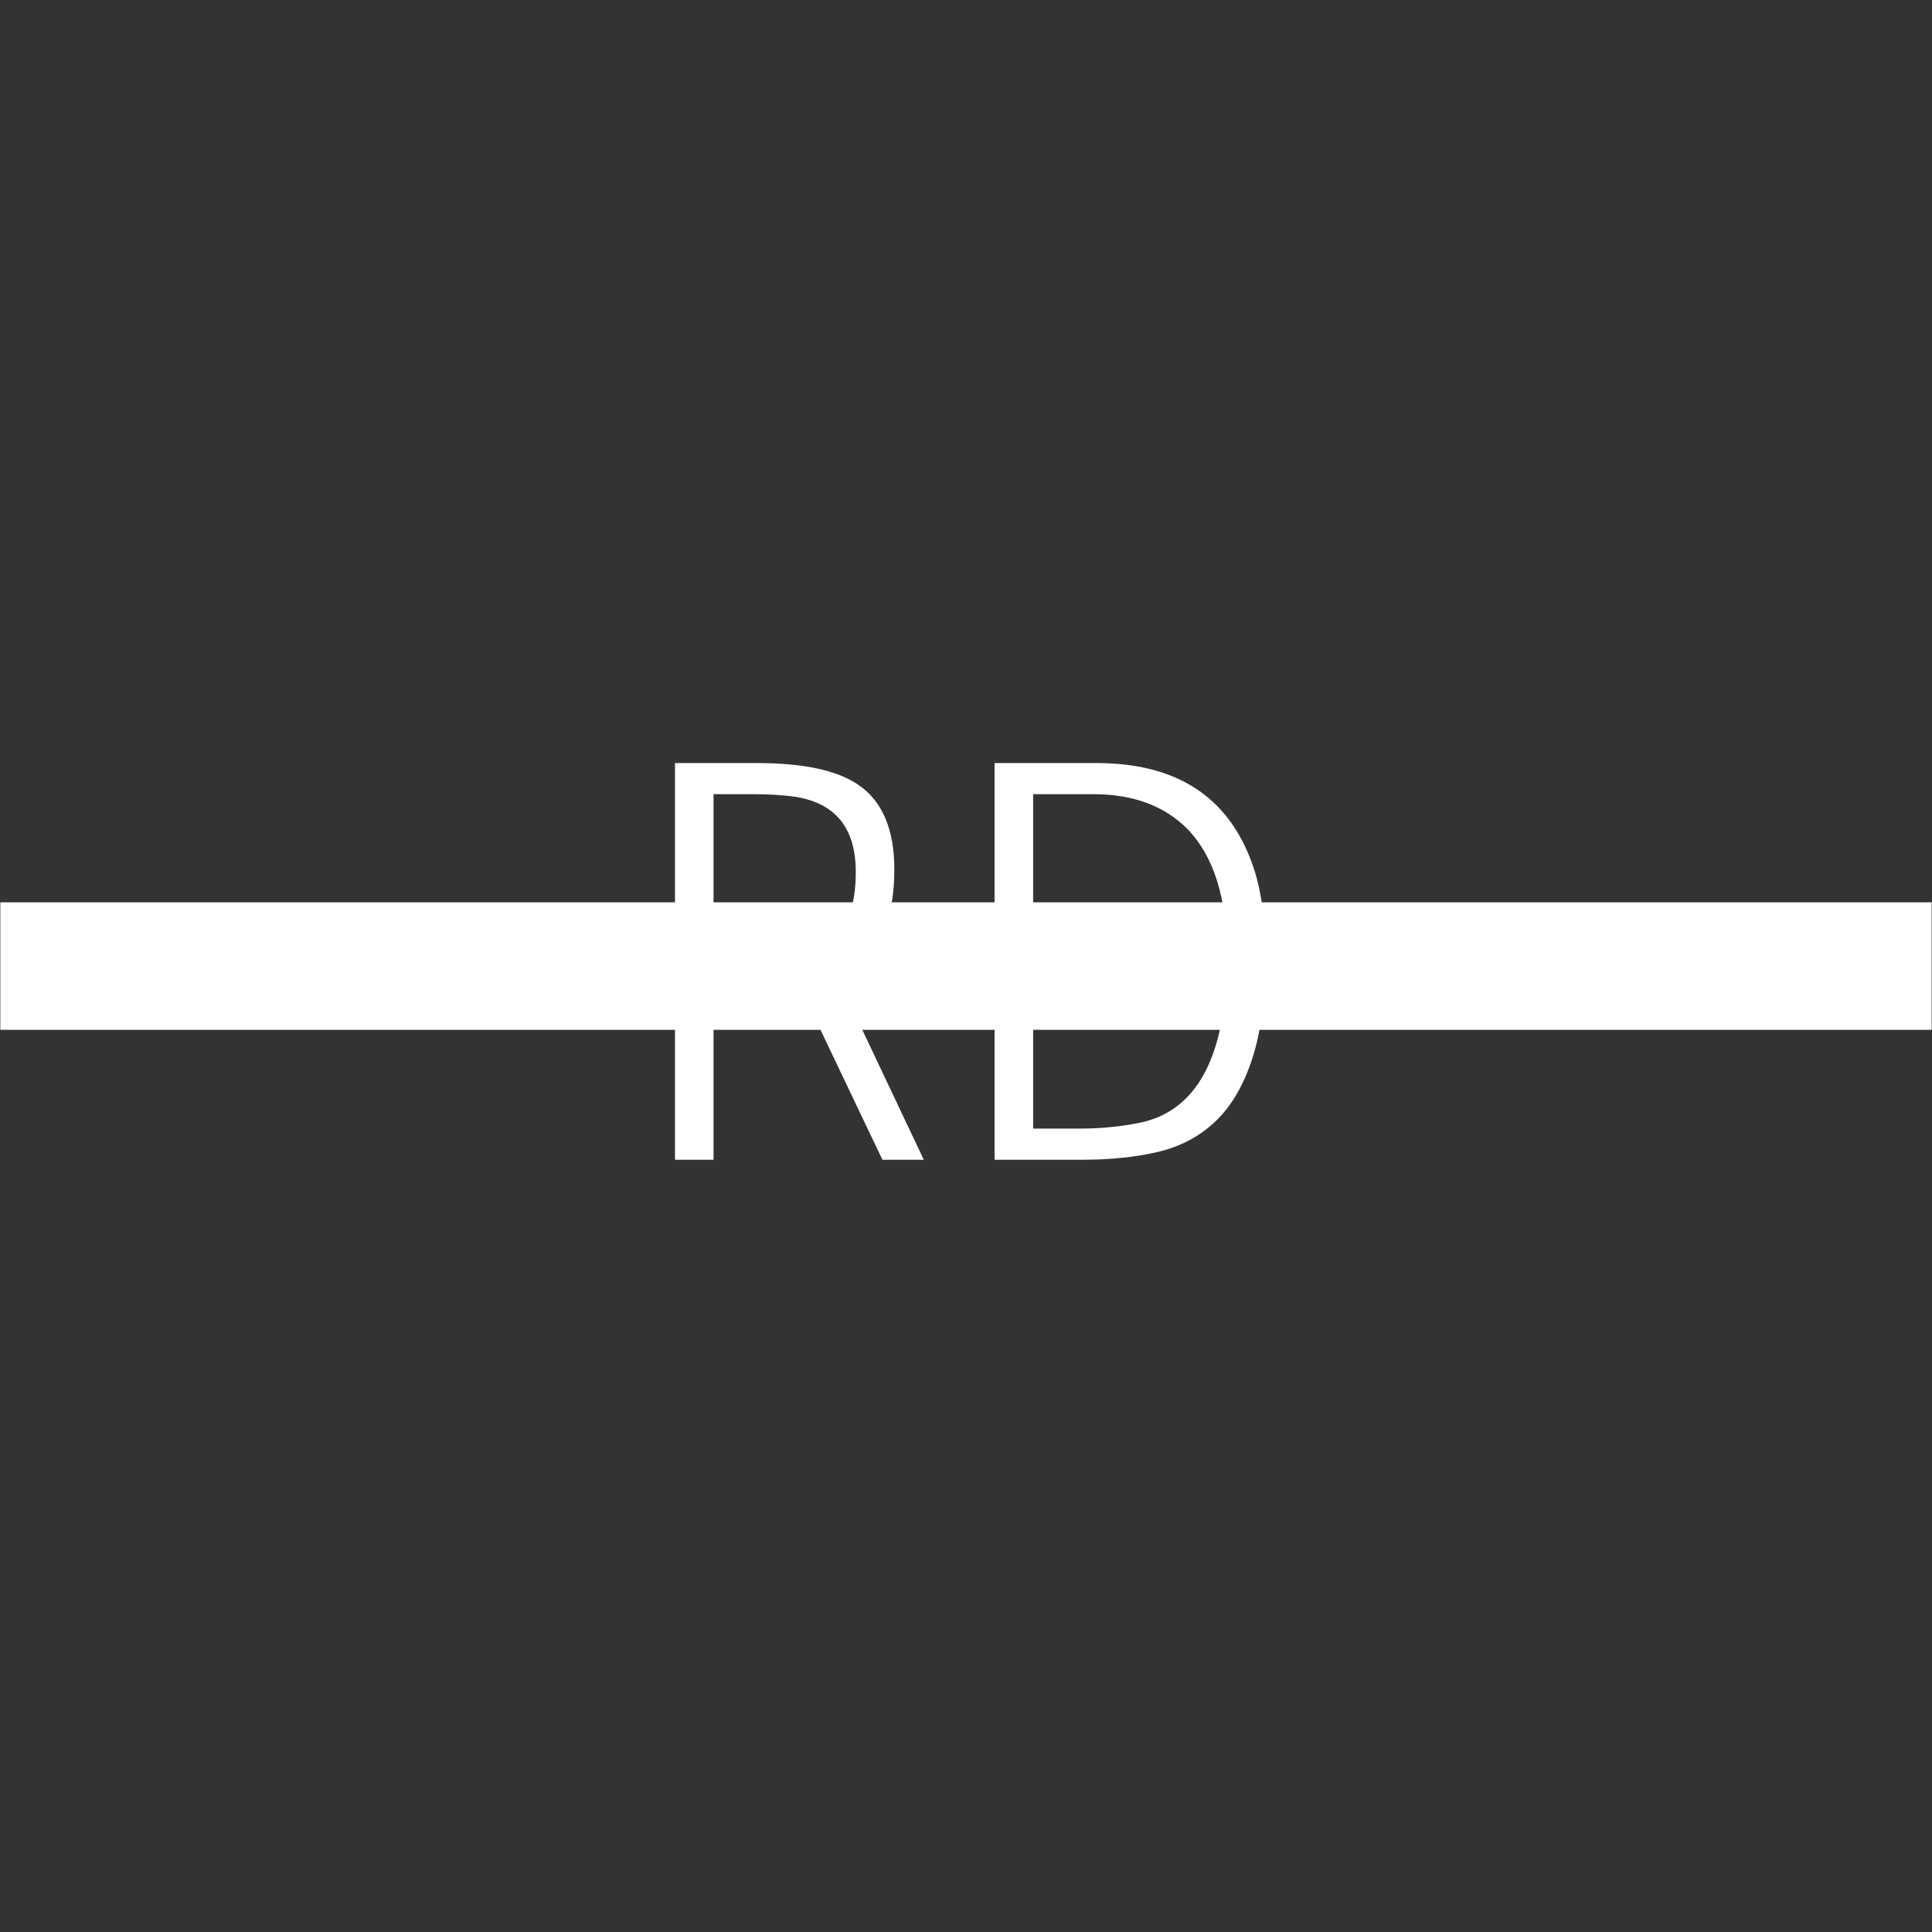 <svg xmlns="http://www.w3.org/2000/svg" xmlns:xlink="http://www.w3.org/1999/xlink" width="500" zoomAndPan="magnify" viewBox="0 0 375 375" height="500" preserveAspectRatio="xMidYMid meet" version="1.0"><rect x="0" y="0" width="375" height="375" fill="#333333" stroke="none"/><defs><g/><clipPath id="de5d6d13db"><path d="M 0 175.145 L 375 175.145 L 375 199.895 L 0 199.895 Z M 0 175.145 " clip-rule="nonzero"/></clipPath></defs><g fill="#ffffff" fill-opacity="1"><g transform="translate(122.215, 225.108)"><g><path d="M 51.375 -56.312 C 51.375 -45.758 47.742 -38.688 40.484 -35.094 L 57.094 0 L 49.062 0 L 33.438 -32.781 C 30.801 -32.344 27.906 -32.125 24.75 -32.125 L 16.281 -32.125 L 16.281 0 L 8.797 0 L 8.797 -77 L 24.75 -77 C 33.695 -77 40.223 -75.602 44.328 -72.812 C 49.023 -69.664 51.375 -64.164 51.375 -56.312 Z M 16.281 -70.953 L 16.281 -38.172 L 24.203 -38.172 C 30.723 -38.172 35.633 -39.488 38.938 -42.125 C 42.238 -44.77 43.891 -49.352 43.891 -55.875 C 43.891 -64.238 40.078 -69.082 32.453 -70.406 C 30.023 -70.77 27.273 -70.953 24.203 -70.953 Z M 16.281 -70.953 "/></g></g></g><g fill="#ffffff" fill-opacity="1"><g transform="translate(184.25, 225.108)"><g><path d="M 8.797 -77 L 28.594 -77 C 44 -77 54.047 -70.547 58.734 -57.641 C 60.492 -52.941 61.375 -46.758 61.375 -39.094 C 61.375 -31.438 60.531 -24.984 58.844 -19.734 C 57.156 -14.492 54.77 -10.406 51.688 -7.469 C 48.613 -4.539 44.895 -2.562 40.531 -1.531 C 36.164 -0.508 31.27 0 25.844 0 L 8.797 0 Z M 16.281 -70.953 L 16.281 -6.047 L 25.297 -6.047 C 29.109 -6.047 32.773 -6.379 36.297 -7.047 C 48.035 -9.098 53.906 -19.984 53.906 -39.703 C 53.906 -50.773 51.336 -58.953 46.203 -64.234 C 41.723 -68.711 35.672 -70.953 28.047 -70.953 Z M 16.281 -70.953 "/></g></g></g><g clip-path="url(#de5d6d13db)"><path fill="#ffffff" d="M 0.062 175.145 L 374.938 175.145 L 374.938 199.895 L 0.062 199.895 L 0.062 175.145 " fill-opacity="1" fill-rule="nonzero"/></g><g fill="#ffffff" fill-opacity="1"><g transform="translate(87.205, 191.276)"><g><path d="M 3.75 -3.902 L 2.453 -3.902 L 2.453 -3.375 L 5.254 0 L 6.695 0 L 4.266 -2.891 C 5.586 -3.121 6.258 -4.156 6.258 -5.246 C 6.258 -6.465 5.422 -7.797 3.75 -7.797 L 0.945 -7.797 L 0.945 0 L 2.047 0 L 2.047 -6.676 L 3.75 -6.676 C 4.684 -6.676 5.145 -5.906 5.145 -5.246 C 5.145 -4.574 4.684 -3.902 3.75 -3.902 Z M 3.75 -3.902 "/></g></g></g><g fill="#ffffff" fill-opacity="1"><g transform="translate(102.556, 191.276)"><g><path d="M 1.902 -1.945 L 5.023 -1.945 L 5.762 0 L 6.949 0 L 3.859 -7.797 L 3.047 -7.797 L -0.043 0 L 1.156 0 Z M 4.617 -2.992 L 2.309 -2.992 L 3.465 -6.023 Z M 4.617 -2.992 "/></g></g></g><g fill="#ffffff" fill-opacity="1"><g transform="translate(118.325, 191.276)"><g><path d="M 4.156 -3.332 L 4.156 -7.75 L 0.969 -7.75 L 0.969 -6.738 L 3.047 -6.738 L 3.047 -3.332 C 3.047 -1.891 2.453 -0.988 0.473 -0.988 C 0.352 -0.988 0.219 -0.988 0.09 -1 L 0.09 0.043 C 0.199 0.043 0.32 0.055 0.418 0.055 C 3.133 0.055 4.156 -1.133 4.156 -3.332 Z M 4.156 -3.332 "/></g></g></g><g fill="#ffffff" fill-opacity="1"><g transform="translate(132.127, 191.276)"><g><path d="M 1.902 -1.945 L 5.023 -1.945 L 5.762 0 L 6.949 0 L 3.859 -7.797 L 3.047 -7.797 L -0.043 0 L 1.156 0 Z M 4.617 -2.992 L 2.309 -2.992 L 3.465 -6.023 Z M 4.617 -2.992 "/></g></g></g><g fill="#ffffff" fill-opacity="1"><g transform="translate(147.896, 191.276)"><g><path d="M 2.398 -6.719 L 2.398 0 L 3.508 0 L 3.508 -6.719 L 5.828 -6.719 L 5.828 -7.773 L 0.066 -7.773 L 0.066 -6.719 Z M 2.398 -6.719 "/></g></g></g><g fill="#ffffff" fill-opacity="1"><g transform="translate(162.599, 191.276)"><g/></g></g><g fill="#ffffff" fill-opacity="1"><g transform="translate(174.136, 191.276)"><g><path d="M 3.707 -7.762 L 0.945 -7.762 L 0.945 0 L 3.707 0 C 6.223 0 7.488 -1.914 7.488 -3.836 C 7.488 -5.762 6.223 -7.762 3.707 -7.762 Z M 3.707 -1.109 L 2.055 -1.109 L 2.055 -6.652 L 3.707 -6.652 C 5.488 -6.652 6.387 -5.199 6.387 -3.836 C 6.387 -2.473 5.488 -1.109 3.707 -1.109 Z M 3.707 -1.109 "/></g></g></g><g fill="#ffffff" fill-opacity="1"><g transform="translate(190.905, 191.276)"><g><path d="M 5.641 -1.109 L 2.066 -1.109 L 2.066 -3.375 L 5.551 -3.375 L 5.551 -4.496 L 2.066 -4.496 L 2.066 -6.664 L 5.629 -6.664 L 5.629 -7.773 L 0.945 -7.773 L 0.945 0 L 5.641 0 Z M 5.641 -1.109 "/></g></g></g><g fill="#ffffff" fill-opacity="1"><g transform="translate(205.839, 191.276)"><g><path d="M 4.793 -5.707 L 5.895 -5.75 C 5.695 -7.156 4.465 -7.773 3.277 -7.773 C 2.387 -7.773 1.461 -7.422 0.945 -6.75 C 0.66 -6.379 0.516 -5.938 0.516 -5.477 C 0.516 -5.422 0.527 -5.355 0.527 -5.289 L 0.527 -5.301 C 0.648 -3.695 2.055 -3.43 3.254 -3.309 C 4.023 -3.234 4.816 -3.133 4.949 -2.551 C 4.969 -2.453 4.98 -2.363 4.98 -2.285 C 4.98 -1.496 4.078 -1.035 3.254 -1.035 C 2.539 -1.035 1.672 -1.406 1.594 -2.121 L 1.594 -2.078 L 1.582 -2.242 L 0.461 -2.223 L 0.473 -2.012 C 0.617 -0.637 2.055 0.066 3.242 0.066 C 4.629 0.066 6.102 -0.793 6.102 -2.277 C 6.102 -2.43 6.082 -2.617 6.047 -2.781 C 5.75 -4.012 4.441 -4.289 3.387 -4.422 C 2.527 -4.496 1.637 -4.605 1.637 -5.496 C 1.637 -5.719 1.691 -5.938 1.824 -6.102 C 2.145 -6.508 2.727 -6.684 3.254 -6.684 C 3.914 -6.684 4.641 -6.387 4.793 -5.707 Z M 4.793 -5.707 "/></g></g></g><g fill="#ffffff" fill-opacity="1"><g transform="translate(221.179, 191.276)"><g><path d="M 3.484 -6.738 L 4.914 -6.738 L 4.914 -7.762 L 0.945 -7.762 L 0.945 -6.738 L 2.375 -6.738 L 2.375 -1.035 L 0.945 -1.035 L 0.945 0 L 4.914 0 L 4.914 -1.035 L 3.484 -1.035 Z M 3.484 -6.738 "/></g></g></g><g fill="#ffffff" fill-opacity="1"><g transform="translate(235.827, 191.276)"><g><path d="M 6.852 -4.992 L 8.059 -4.992 C 7.641 -7.082 5.828 -7.816 4.32 -7.816 C 2.156 -7.816 0.461 -6.156 0.461 -3.836 C 0.461 -1.527 2.121 0.133 4.32 0.133 C 5.75 0.133 7.355 -0.914 7.895 -2.406 L 7.895 -2.398 C 8.004 -2.66 8.059 -3.102 8.113 -3.762 L 3.883 -3.762 L 3.883 -2.629 L 6.785 -2.629 C 6.32 -1.484 5.289 -0.957 4.32 -0.957 C 2.781 -0.957 1.594 -2.176 1.594 -3.836 C 1.594 -5.488 2.781 -6.684 4.32 -6.684 C 5.32 -6.684 6.531 -6.258 6.852 -4.992 Z M 6.852 -4.992 "/></g></g></g><g fill="#ffffff" fill-opacity="1"><g transform="translate(253.322, 191.276)"><g><path d="M 0.945 -7.695 L 0.945 0 L 2.055 0 L 2.055 -5.375 L 5.773 0 L 6.652 0 L 6.652 -7.695 L 5.551 -7.695 L 5.551 -2.277 L 1.805 -7.695 Z M 0.945 -7.695 "/></g></g></g><g fill="#ffffff" fill-opacity="1"><g transform="translate(269.718, 191.276)"><g><path d="M 4.793 -5.707 L 5.895 -5.75 C 5.695 -7.156 4.465 -7.773 3.277 -7.773 C 2.387 -7.773 1.461 -7.422 0.945 -6.75 C 0.66 -6.379 0.516 -5.938 0.516 -5.477 C 0.516 -5.422 0.527 -5.355 0.527 -5.289 L 0.527 -5.301 C 0.648 -3.695 2.055 -3.43 3.254 -3.309 C 4.023 -3.234 4.816 -3.133 4.949 -2.551 C 4.969 -2.453 4.98 -2.363 4.98 -2.285 C 4.98 -1.496 4.078 -1.035 3.254 -1.035 C 2.539 -1.035 1.672 -1.406 1.594 -2.121 L 1.594 -2.078 L 1.582 -2.242 L 0.461 -2.223 L 0.473 -2.012 C 0.617 -0.637 2.055 0.066 3.242 0.066 C 4.629 0.066 6.102 -0.793 6.102 -2.277 C 6.102 -2.43 6.082 -2.617 6.047 -2.781 C 5.75 -4.012 4.441 -4.289 3.387 -4.422 C 2.527 -4.496 1.637 -4.605 1.637 -5.496 C 1.637 -5.719 1.691 -5.938 1.824 -6.102 C 2.145 -6.508 2.727 -6.684 3.254 -6.684 C 3.914 -6.684 4.641 -6.387 4.793 -5.707 Z M 4.793 -5.707 "/></g></g></g><g fill="#ffffff" fill-opacity="1"><g transform="translate(285.052, 191.276)"><g/></g></g></svg>